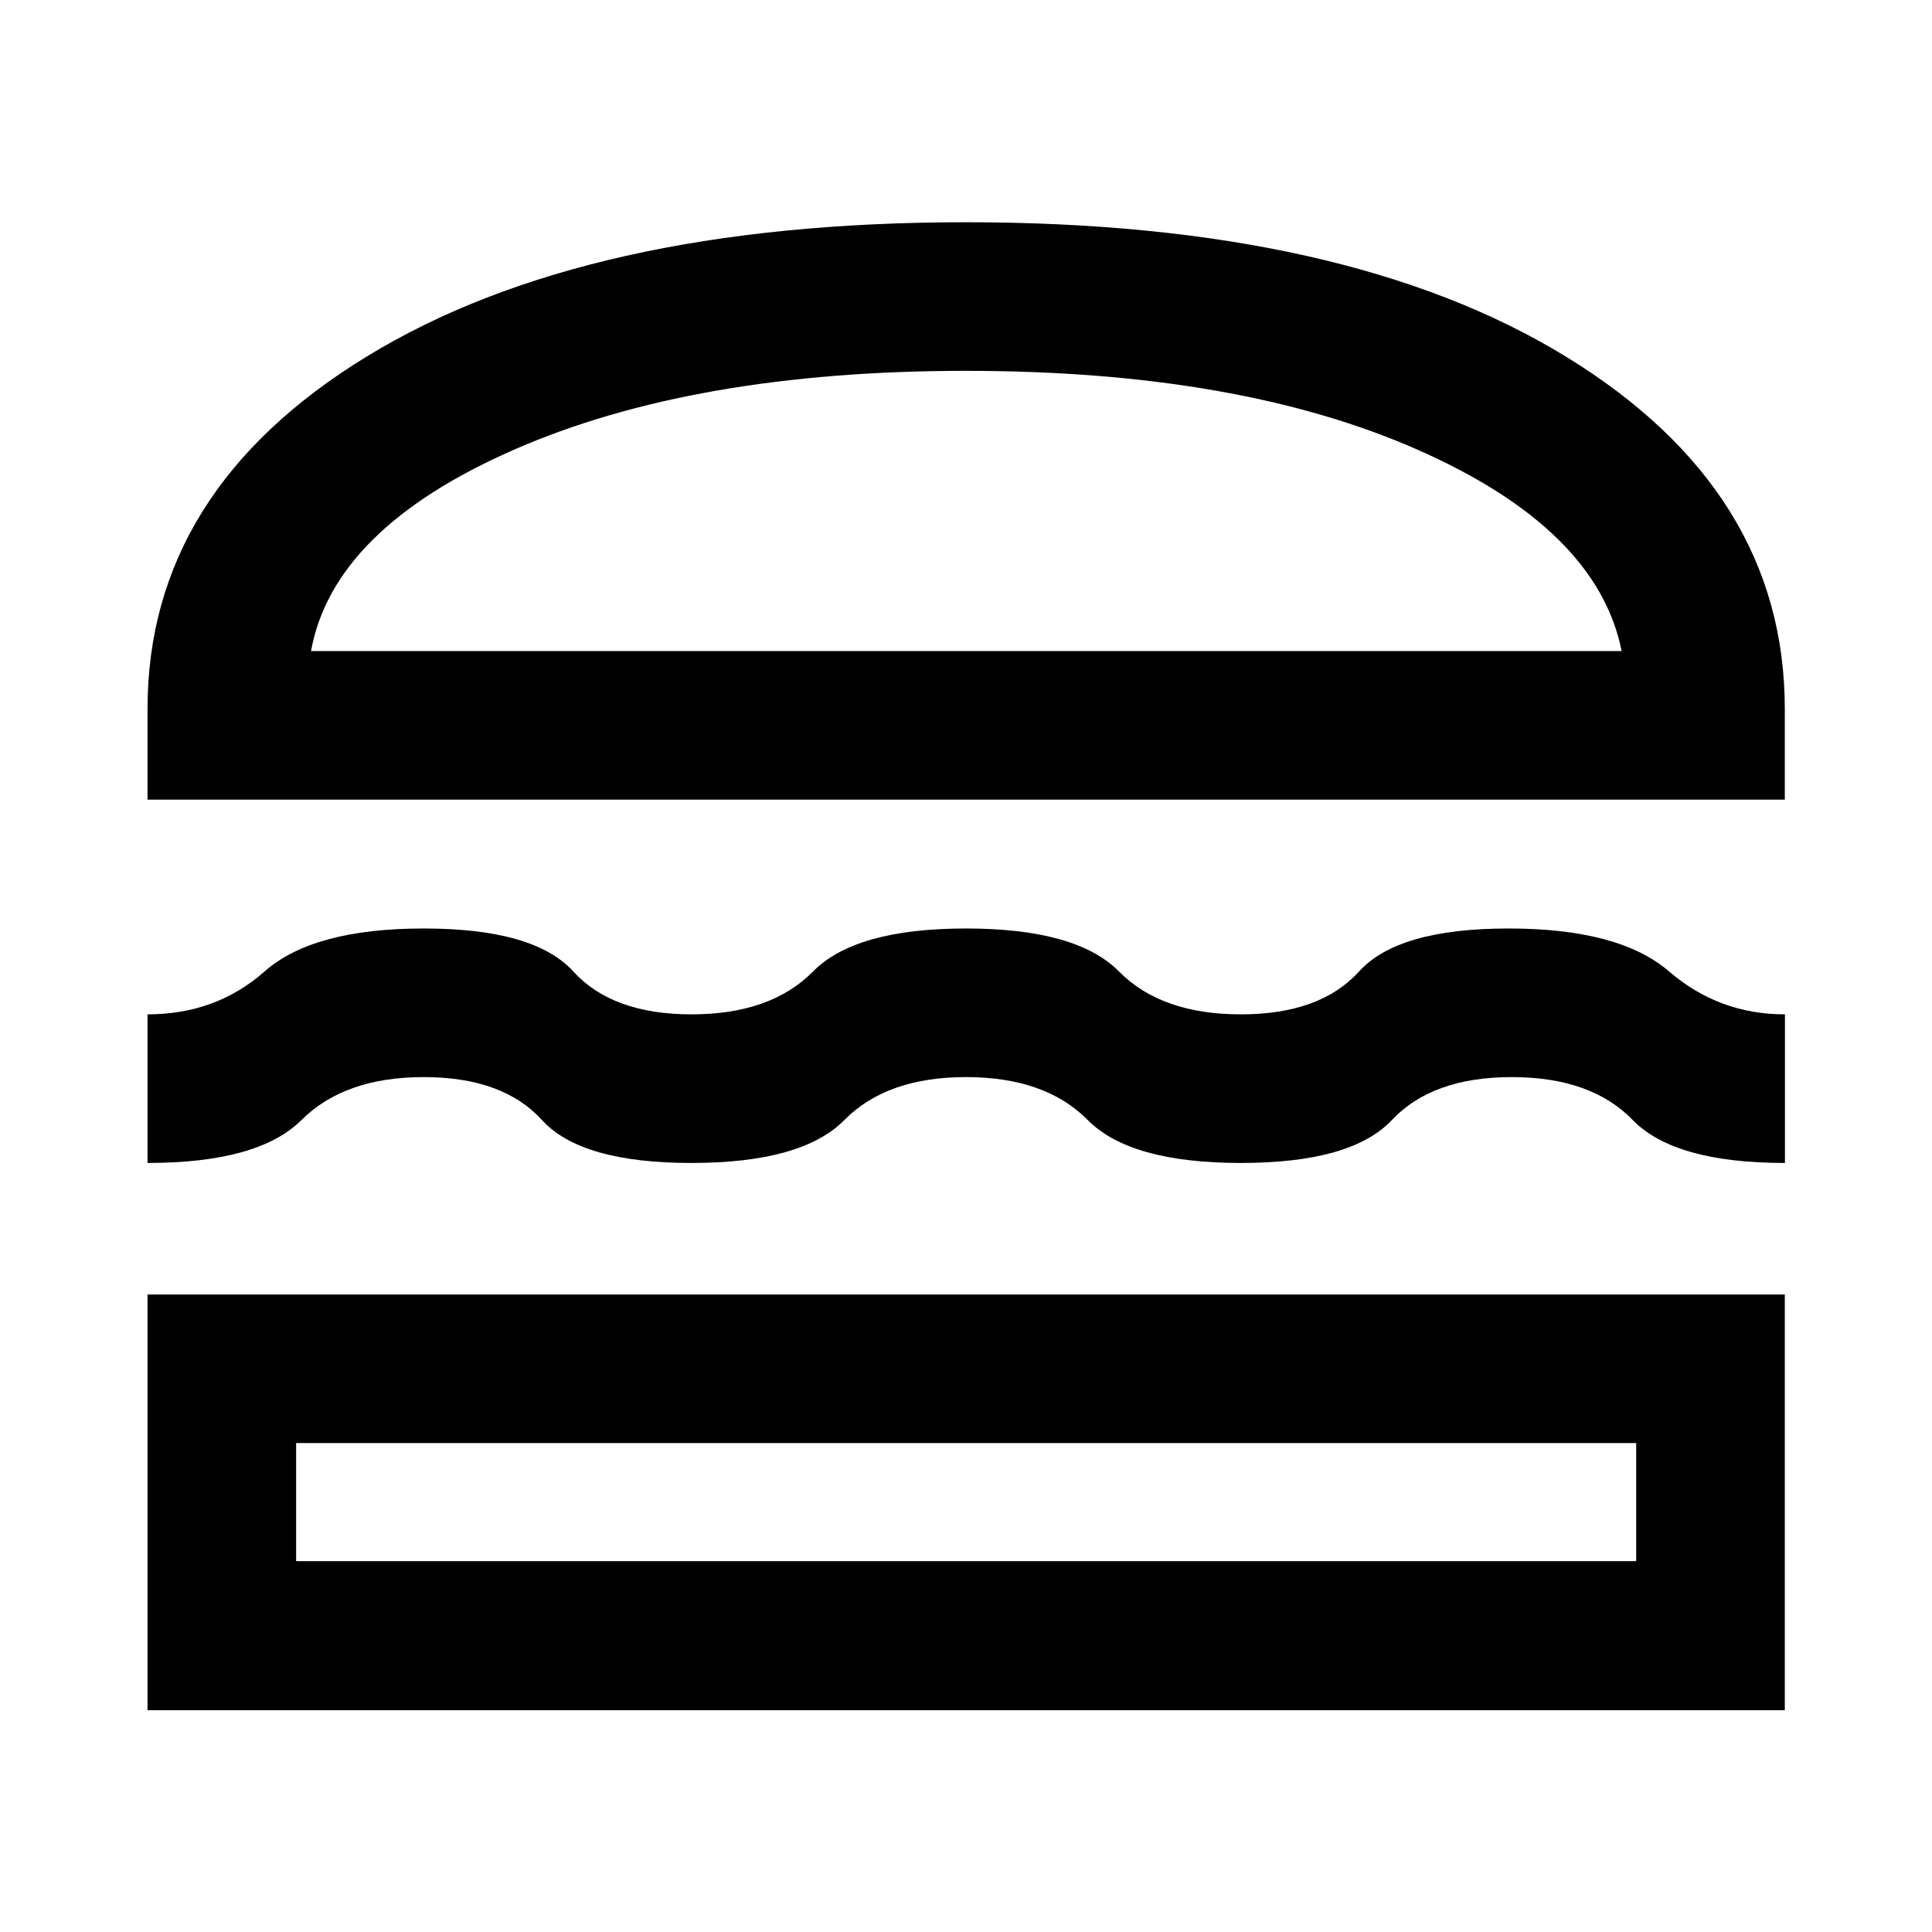 <svg xmlns="http://www.w3.org/2000/svg" height="40" viewBox="0 -960 960 960" width="40"><path d="M73.3-110.2v-206.58h813.56v206.58H73.3Zm73.84-132.74v58.67h665.87v-58.67H147.14ZM480-424.8q-39.41 0-60.45 21.34-21.04 21.33-75.94 21.33-54.91 0-74.31-21.33-19.41-21.34-58.76-21.34-39.34 0-60.74 21.34-21.4 21.33-76.5 21.33v-73.84q34.02 0 58.18-21.33 24.16-21.34 79.07-21.34t74.31 21.34q19.41 21.33 58.75 21.33 39.35 0 60.42-21.33 21.06-21.34 75.97-21.34t75.98 21.34q21.08 21.33 60.57 21.33t58.78-21.33q19.29-21.34 74.28-21.34 54.98 0 79.74 21.34 24.76 21.33 57.58 21.33v73.84q-54.9 0-75.62-21.33-20.71-21.34-60.05-21.34-39.57 0-59.65 21.34-20.07 21.33-75.06 21.33-54.98 0-76.06-21.33Q519.41-424.8 480-424.8ZM73.3-562.65v-45.02q0-108.61 109.04-175.25 109.04-66.65 297.58-66.65 189.02 0 297.98 66.65 108.96 66.64 108.96 175.25v45.02H73.3Zm406.62-213.08q-135.38 0-224.9 39.35-89.51 39.34-100.48 99.89h651.24q-12.06-60.55-101.03-99.89-88.97-39.35-224.83-39.35Zm.08 532.79Zm.24-393.55Z"/></svg>